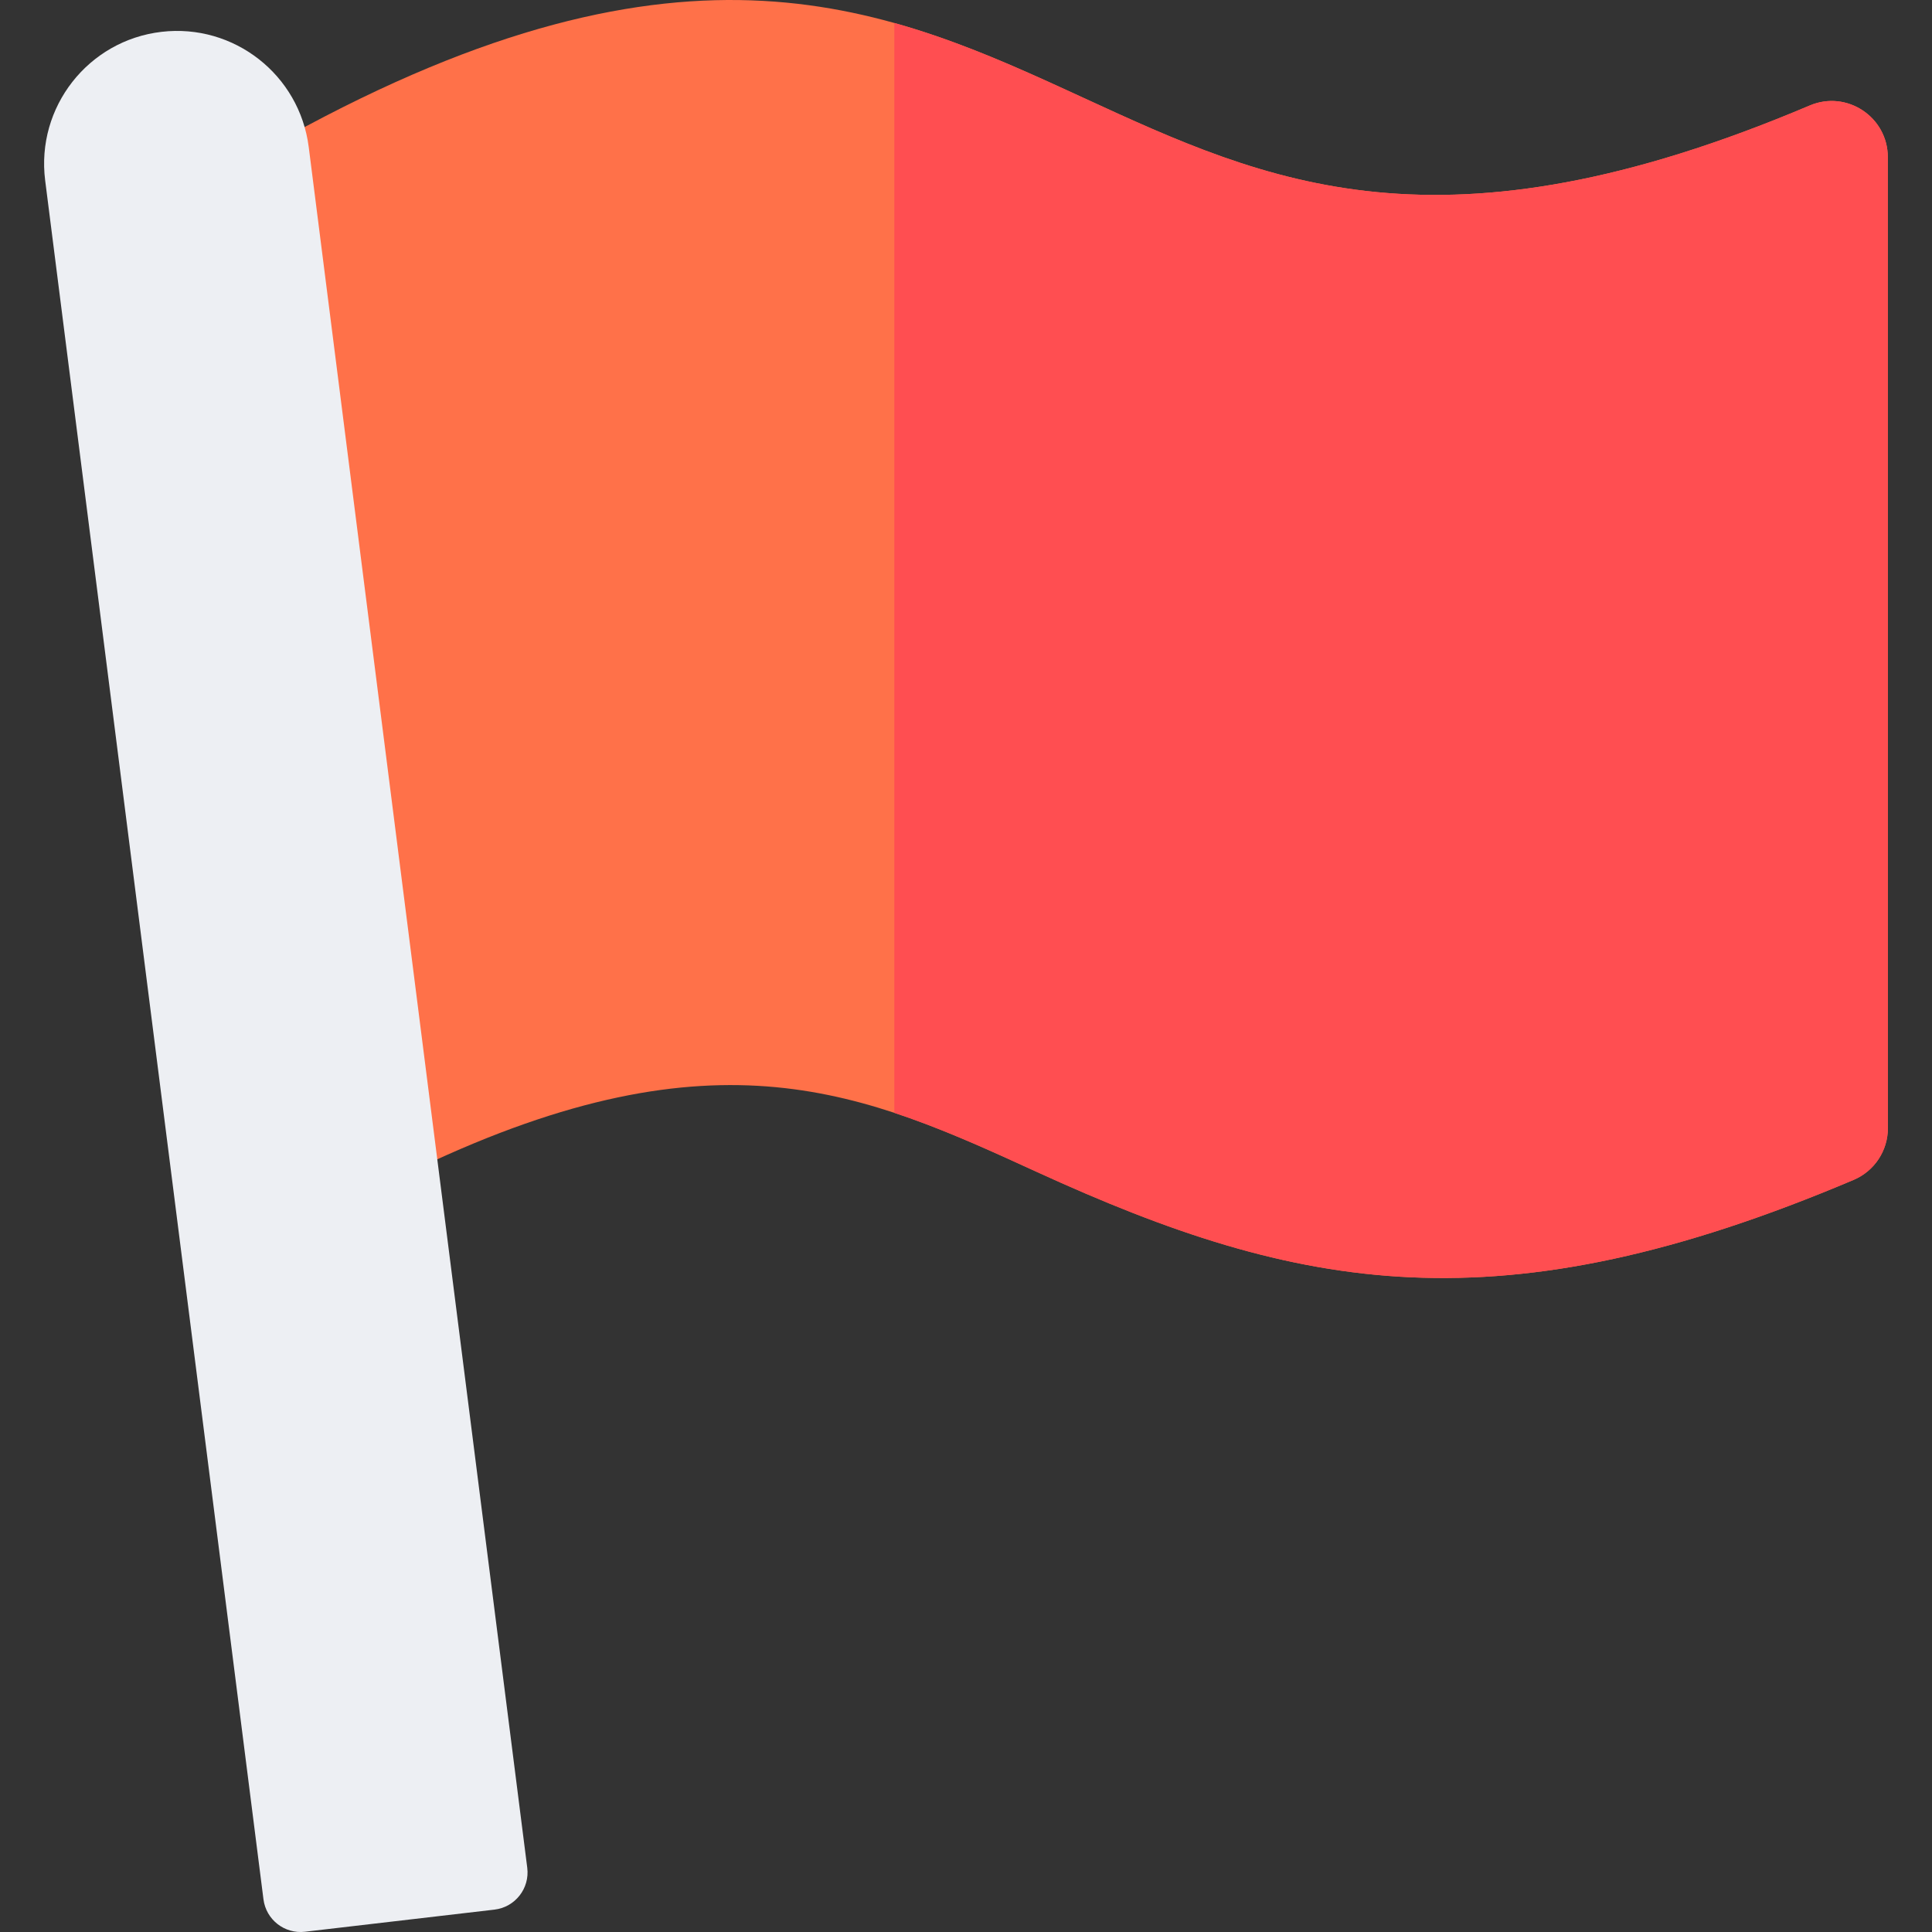 <svg id="Capa_1" enable-background="new 0 0 512 512" height="512" viewBox="0 0 512 512" width="512" xmlns="http://www.w3.org/2000/svg"><rect x="0" y="0" width="512" height="512" fill="#333333" stroke="none"/><g><path d="m500.291 41.646c-.001-10.612-10.847-17.859-20.678-13.695-97.955 41.506-143.814 20.386-192.368-1.972-51.546-23.738-104.946-48.303-211.005 10.138.281 1.133.506 2.289.656 3.471l34.269 269.836c79.071-37.548 118.137-19.673 163.684 1.181 69.572 31.855 122.534 41.84 216.391 2.072 5.5-2.331 9.072-7.724 9.072-13.697z" fill="#ff7149"/><path d="m500.31 298.98c0 5.97-3.57 11.37-9.07 13.7-93.86 39.76-146.82 29.78-216.39-2.07-12.78-5.85-25.06-11.47-37.85-15.69v-288.83c17.95 5.02 34.18 12.49 50.24 19.89 48.56 22.36 94.42 43.48 192.37 1.97 9.83-4.16 20.68 3.08 20.68 13.7z" fill="#ff4e51"/><path d="m81.815 38.963 57.912 456.006c.695 5.472-3.209 10.46-8.688 11.099l-50.232 5.863c-5.401.63-10.302-3.206-10.987-8.6l-57.848-455.498c-2.467-19.424 11.392-37.129 30.841-39.399 19.172-2.238 36.57 11.381 39.002 30.529z" fill="#edeff3"/></g></svg>